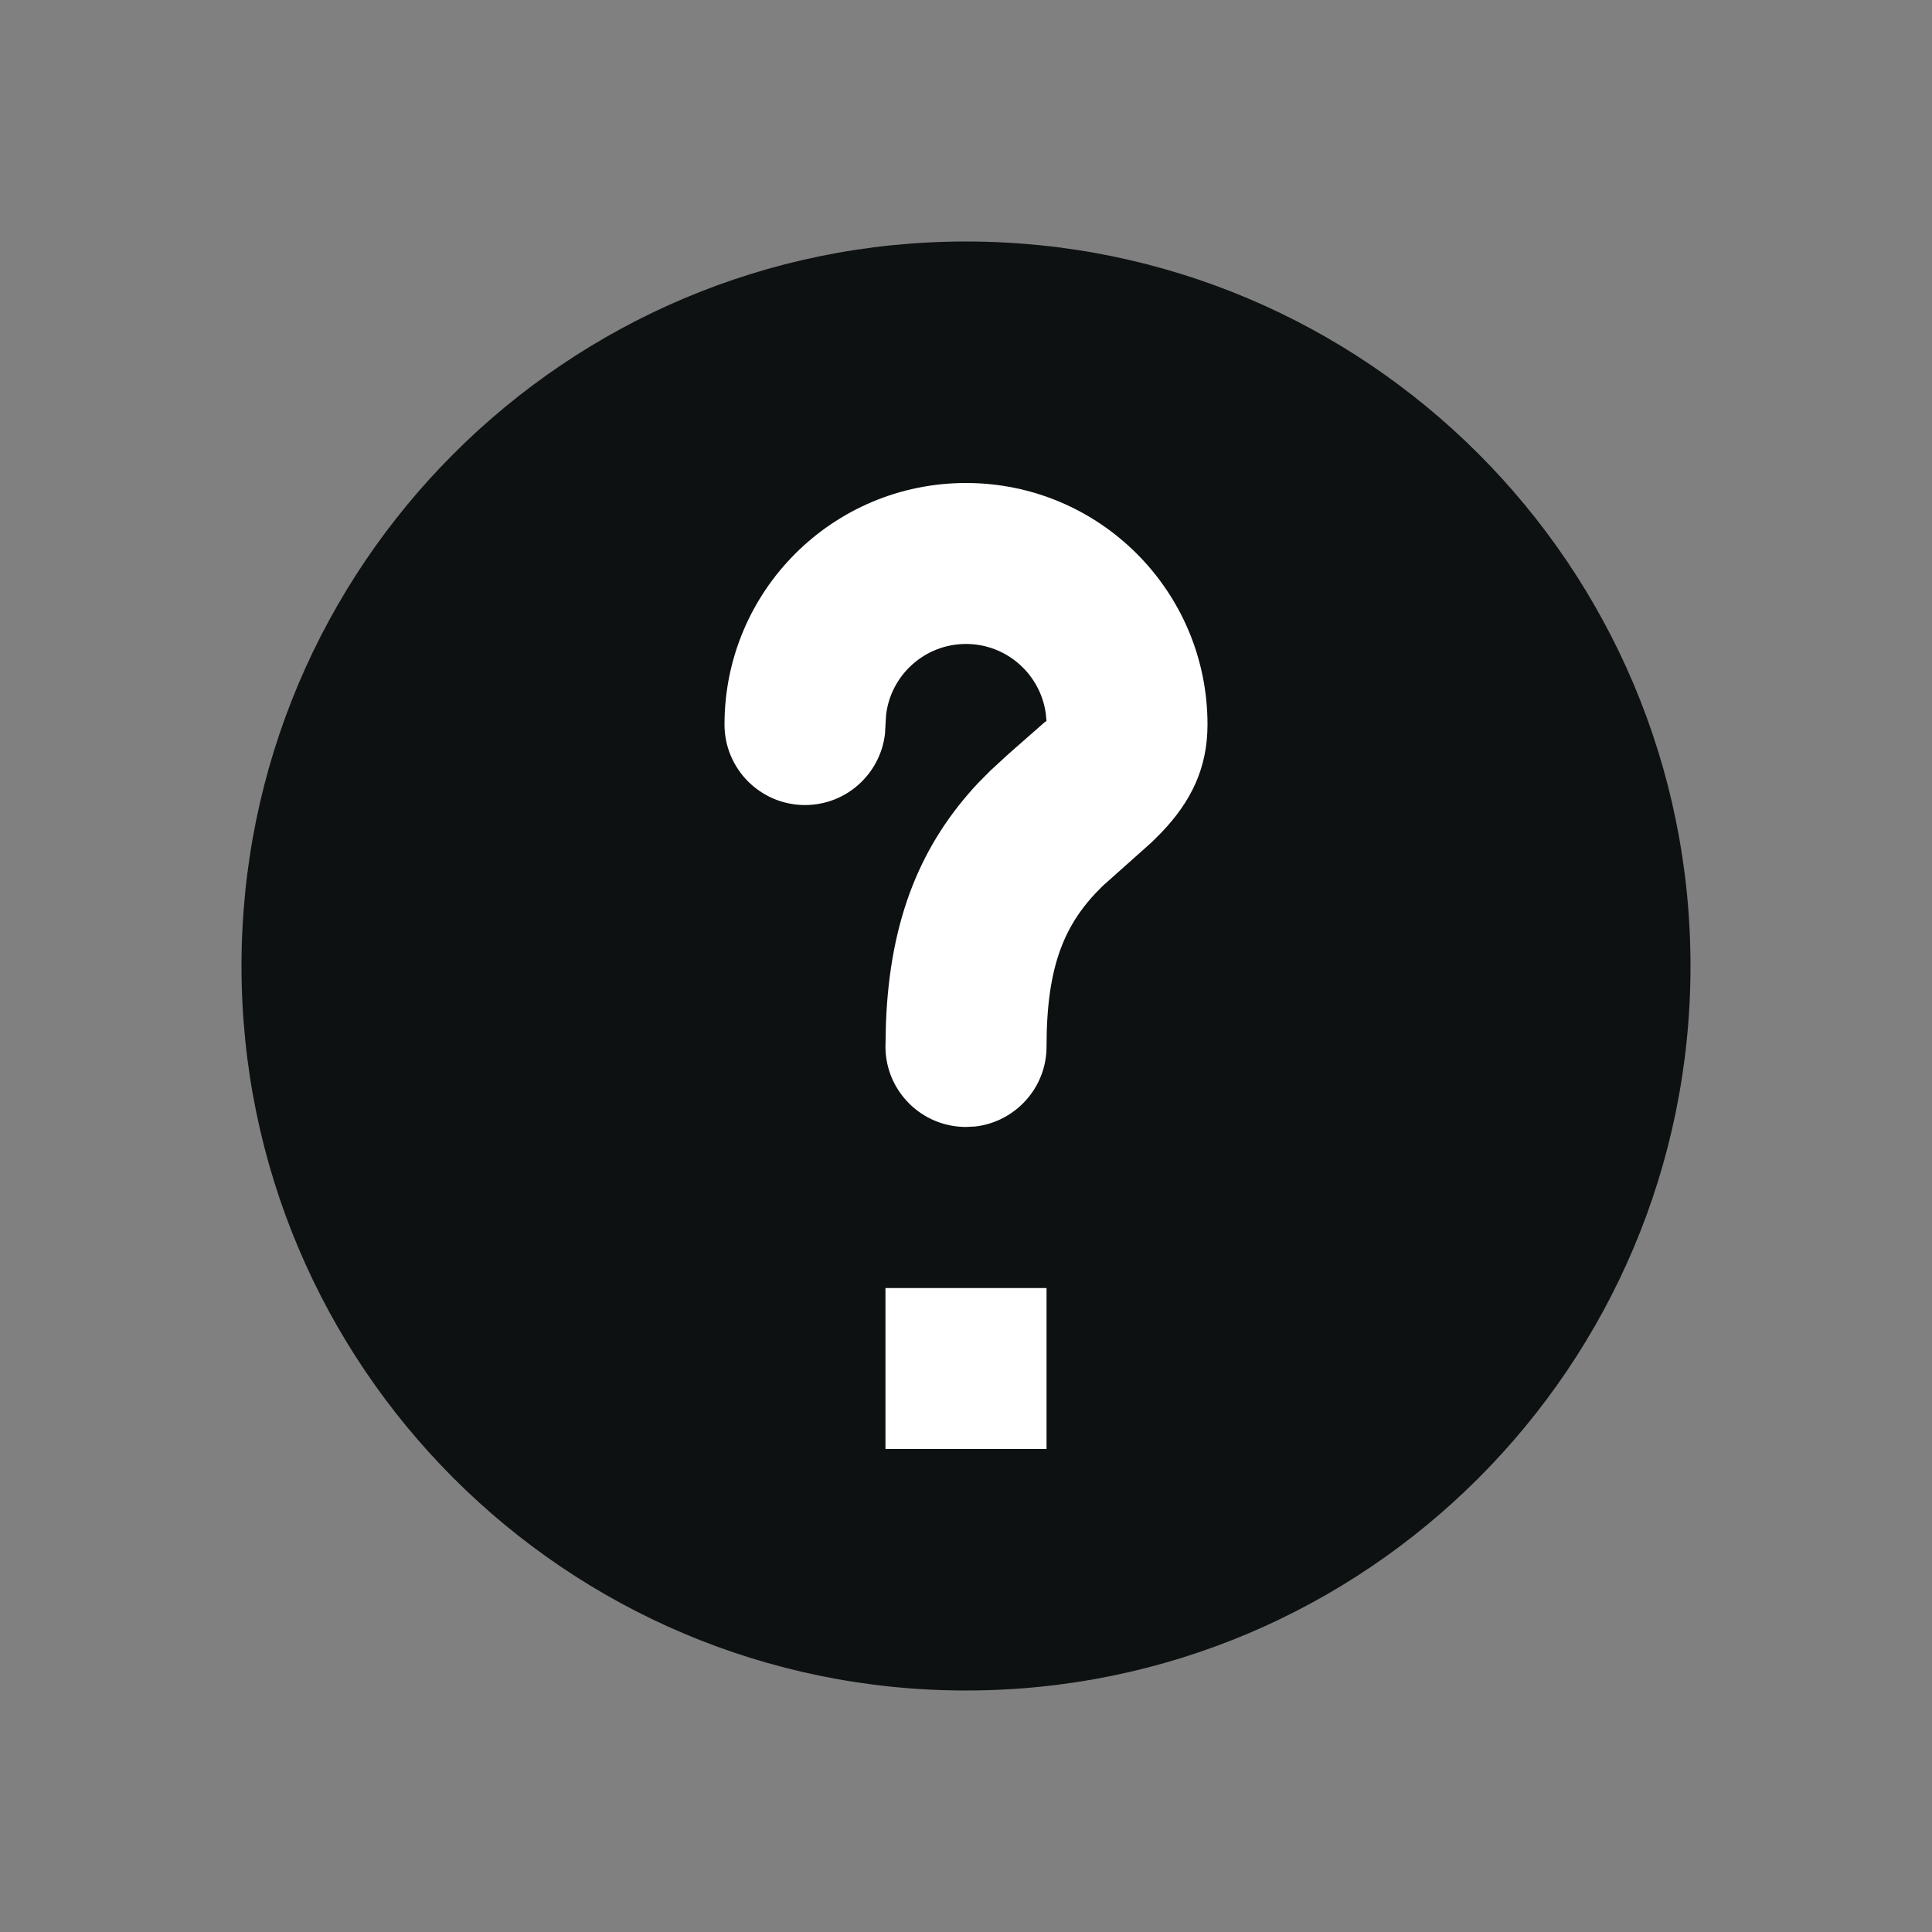 <svg width="16" height="16" viewBox="0 0 16 16" fill="none" xmlns="http://www.w3.org/2000/svg">
<rect x="0" y="0" width="16" height="16" fill="#808080" stroke="none"/>
<path fill-rule="evenodd" clip-rule="evenodd" d="M8 2C11.314 2 14 4.686 14 8C14 11.314 11.314 14 8 14C4.686 14 2 11.314 2 8C2 4.686 4.686 2 8 2Z" fill="#0E1111"/>
<path fill-rule="evenodd" clip-rule="evenodd" d="M8 4C9.105 4 10 4.895 10 6C10 6.36 9.865 6.635 9.622 6.891L9.537 6.976L9.132 7.337C8.819 7.642 8.667 7.99 8.667 8.667C8.667 9.009 8.409 9.29 8.078 9.329L8 9.333C7.632 9.333 7.333 9.035 7.333 8.667L7.337 8.475C7.37 7.601 7.632 6.986 8.098 6.487L8.202 6.382L8.351 6.245L8.656 5.977C8.663 5.972 8.666 5.973 8.667 5.976L8.661 5.911C8.617 5.585 8.338 5.333 8 5.333C7.658 5.333 7.376 5.591 7.338 5.922L7.329 6.078C7.29 6.409 7.009 6.667 6.667 6.667C6.298 6.667 6 6.368 6 6C6 4.895 6.895 4 8 4ZM7.333 10.667H8.667V12H7.333V10.667Z" fill="white"/>
</svg>
